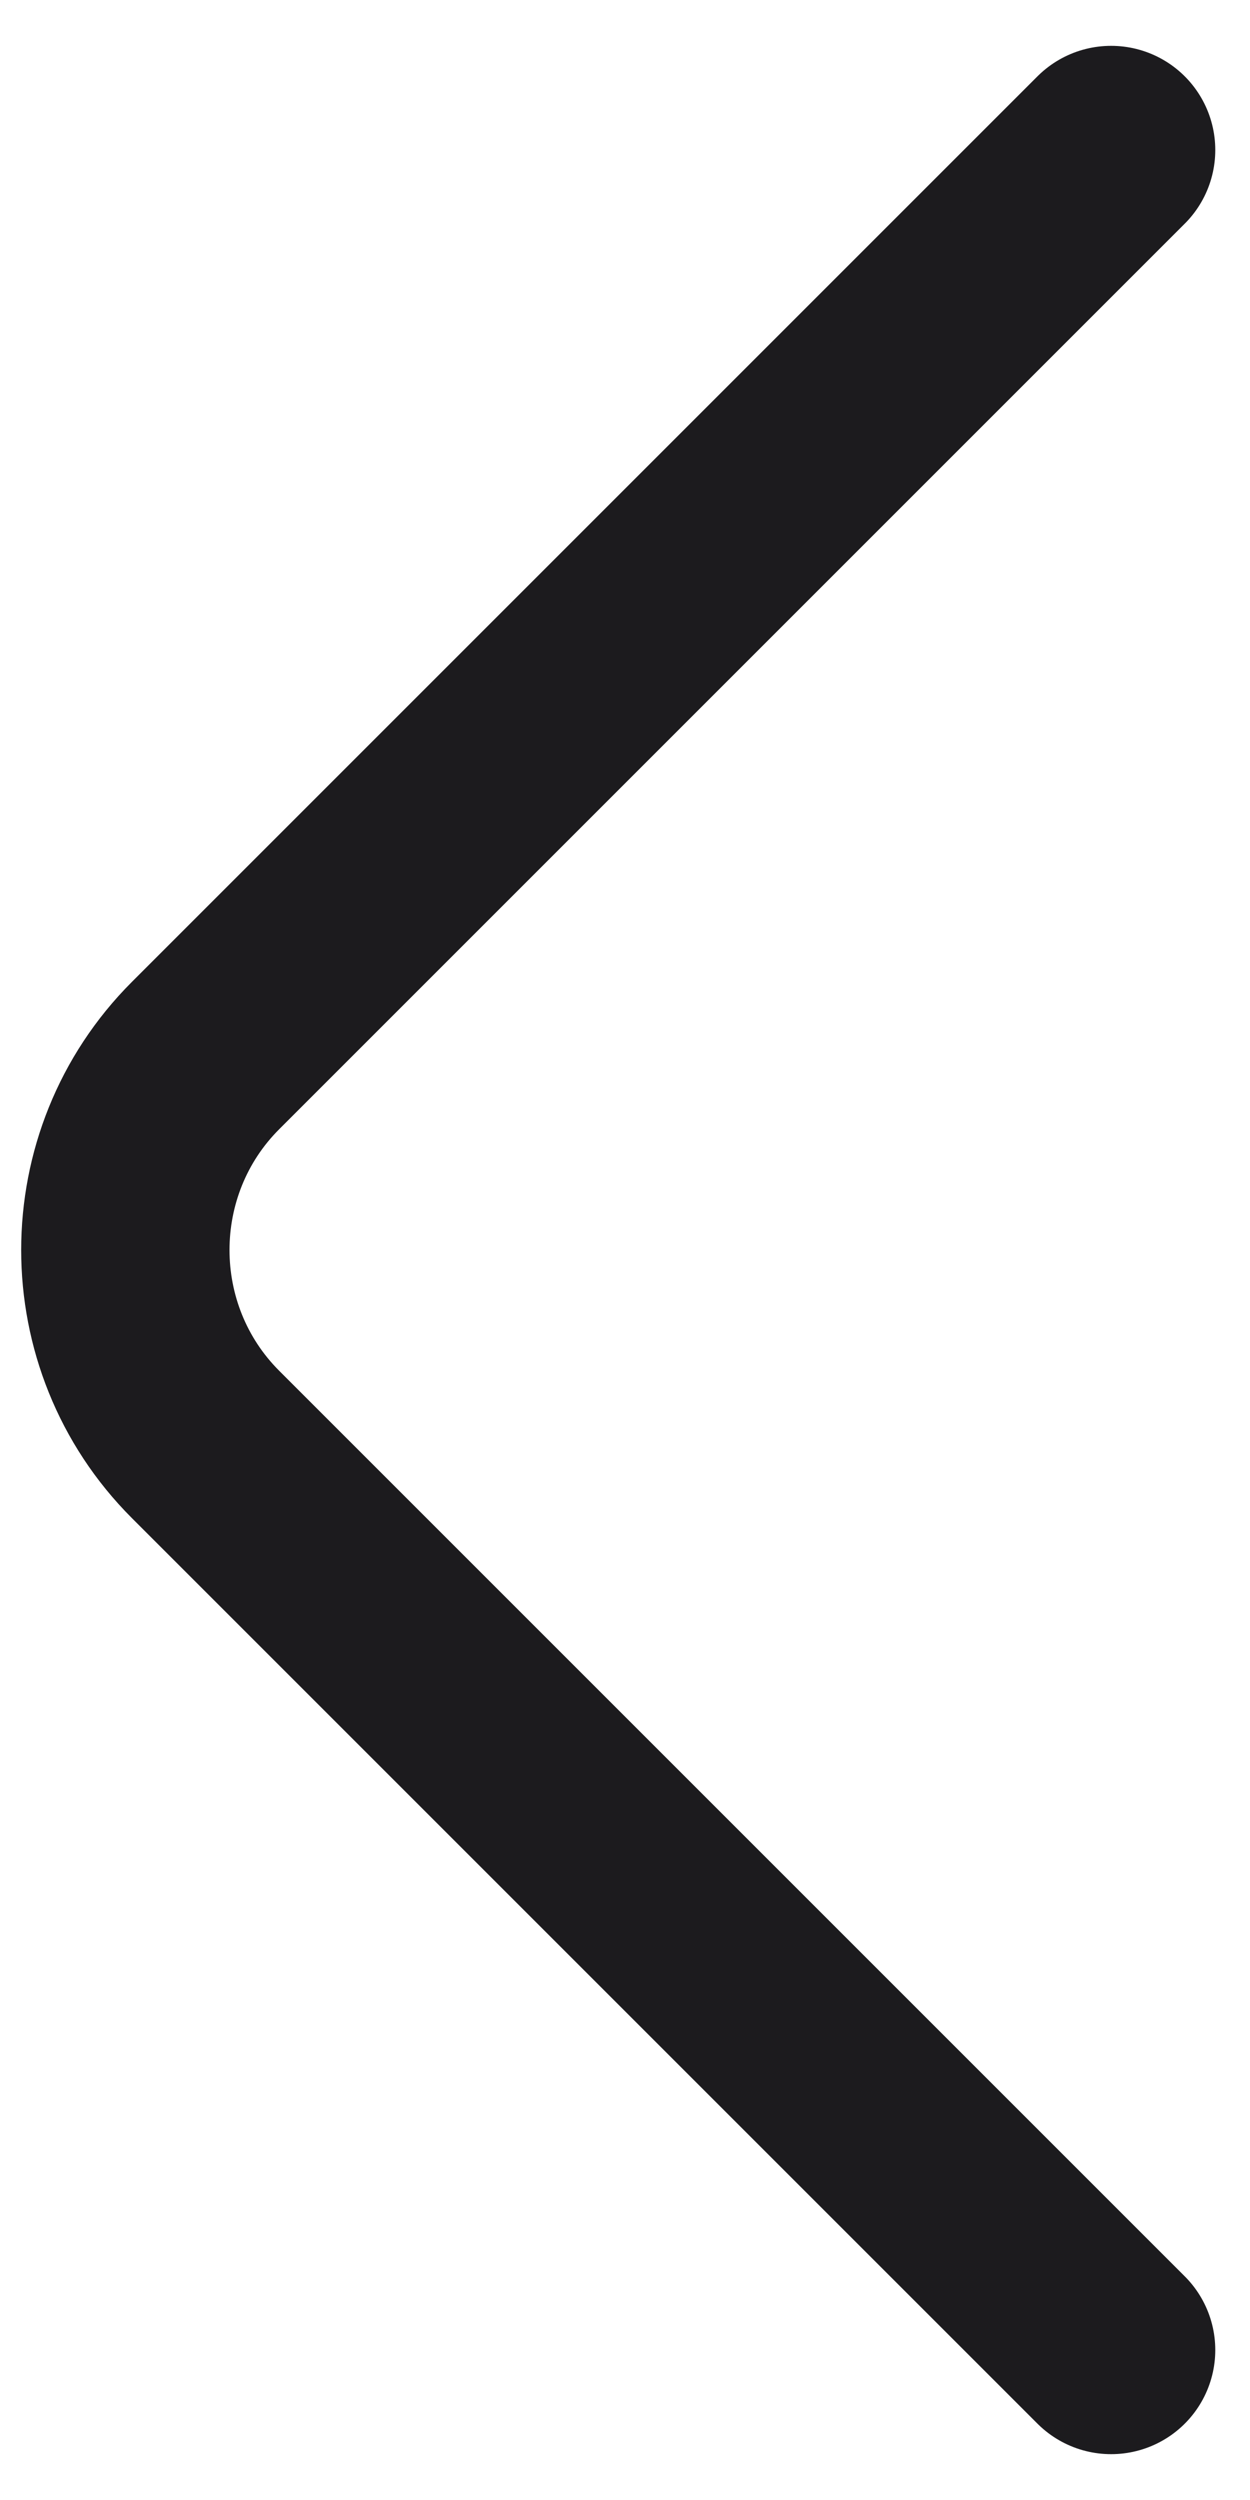 <svg width="9" height="18" viewBox="0 0 9 18" fill="none" xmlns="http://www.w3.org/2000/svg">
<path d="M8 16.92L1.48 10.4C0.71 9.63 0.71 8.37 1.48 7.6L8 1.08" stroke="#1C1B1E" stroke-width="1.5" stroke-miterlimit="10" stroke-linecap="round" stroke-linejoin="round"/>
</svg>
